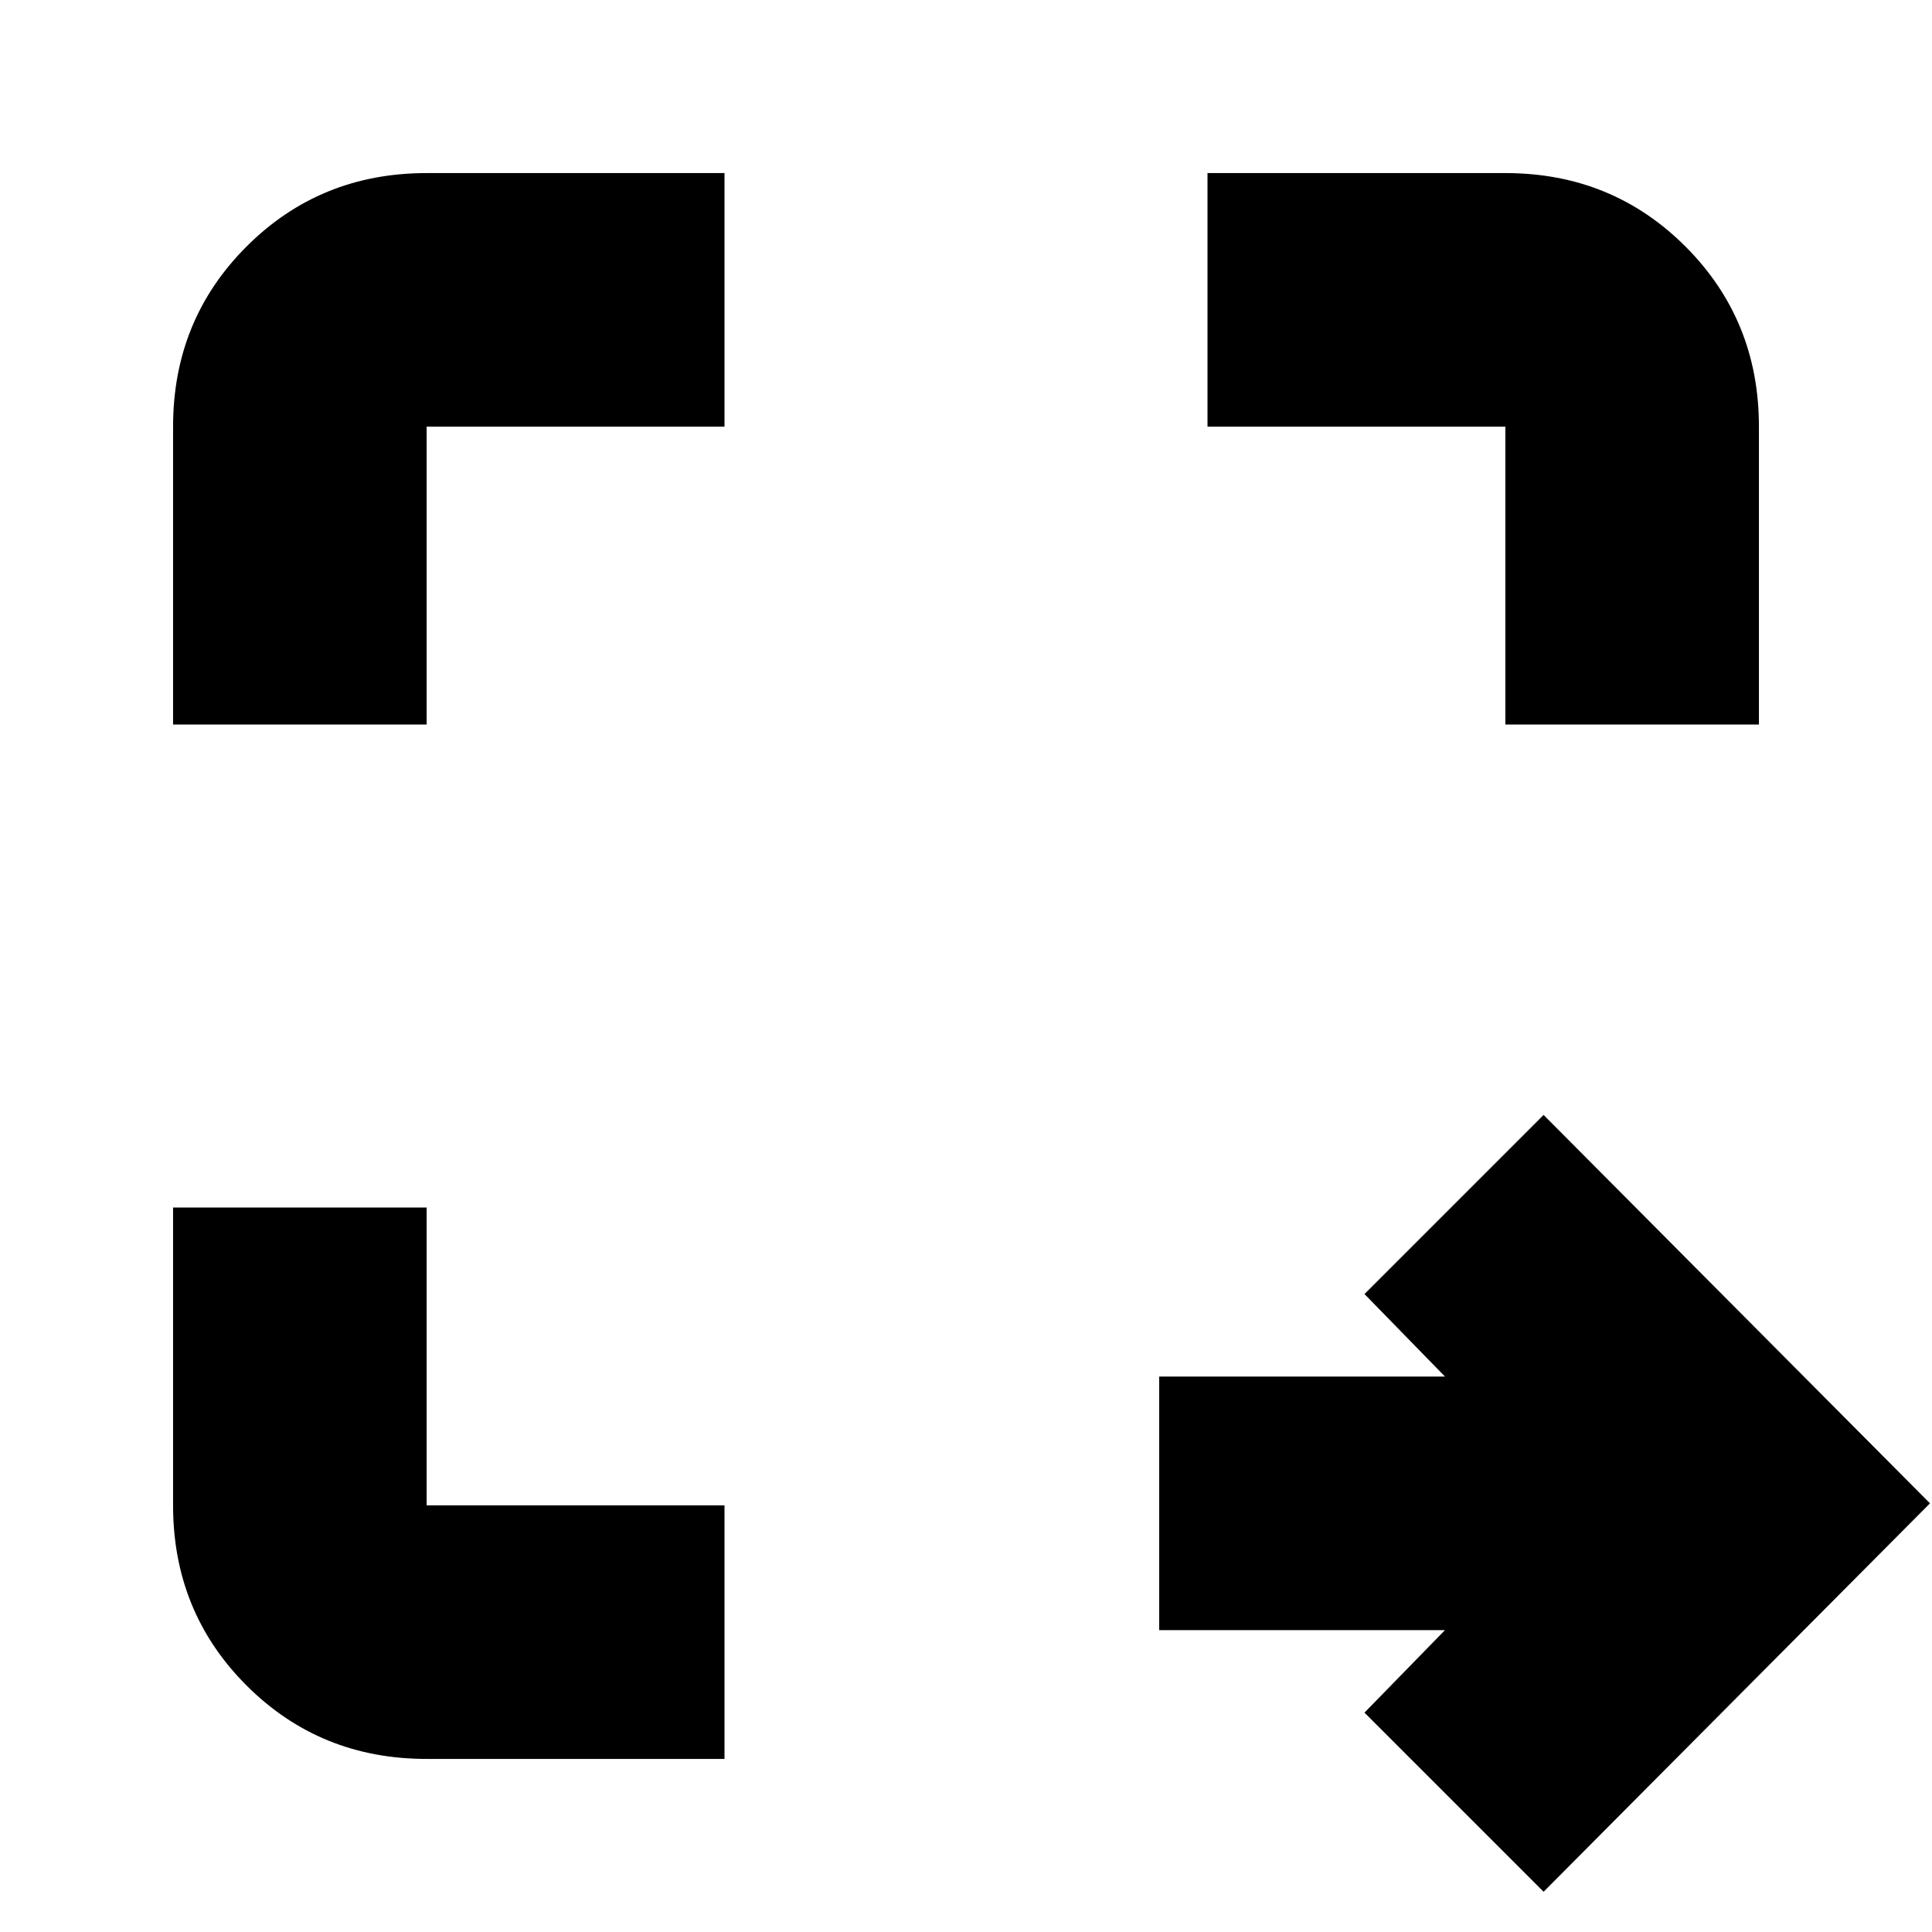 <svg xmlns="http://www.w3.org/2000/svg" height="24" viewBox="0 96 960 960" width="24"><path d="m767 1036-89-89 40-41H576V780h142l-40-41 89-89 192 193-192 193Zm-555-66q-53 0-89.5-36.5T86 844V696h126v148h148v126H212ZM86 456V308q0-53 36.5-89.5T212 182h148v126H212v148H86Zm662 0V308H600V182h148q53 0 89.5 36.5T874 308v148H748Z"/></svg>